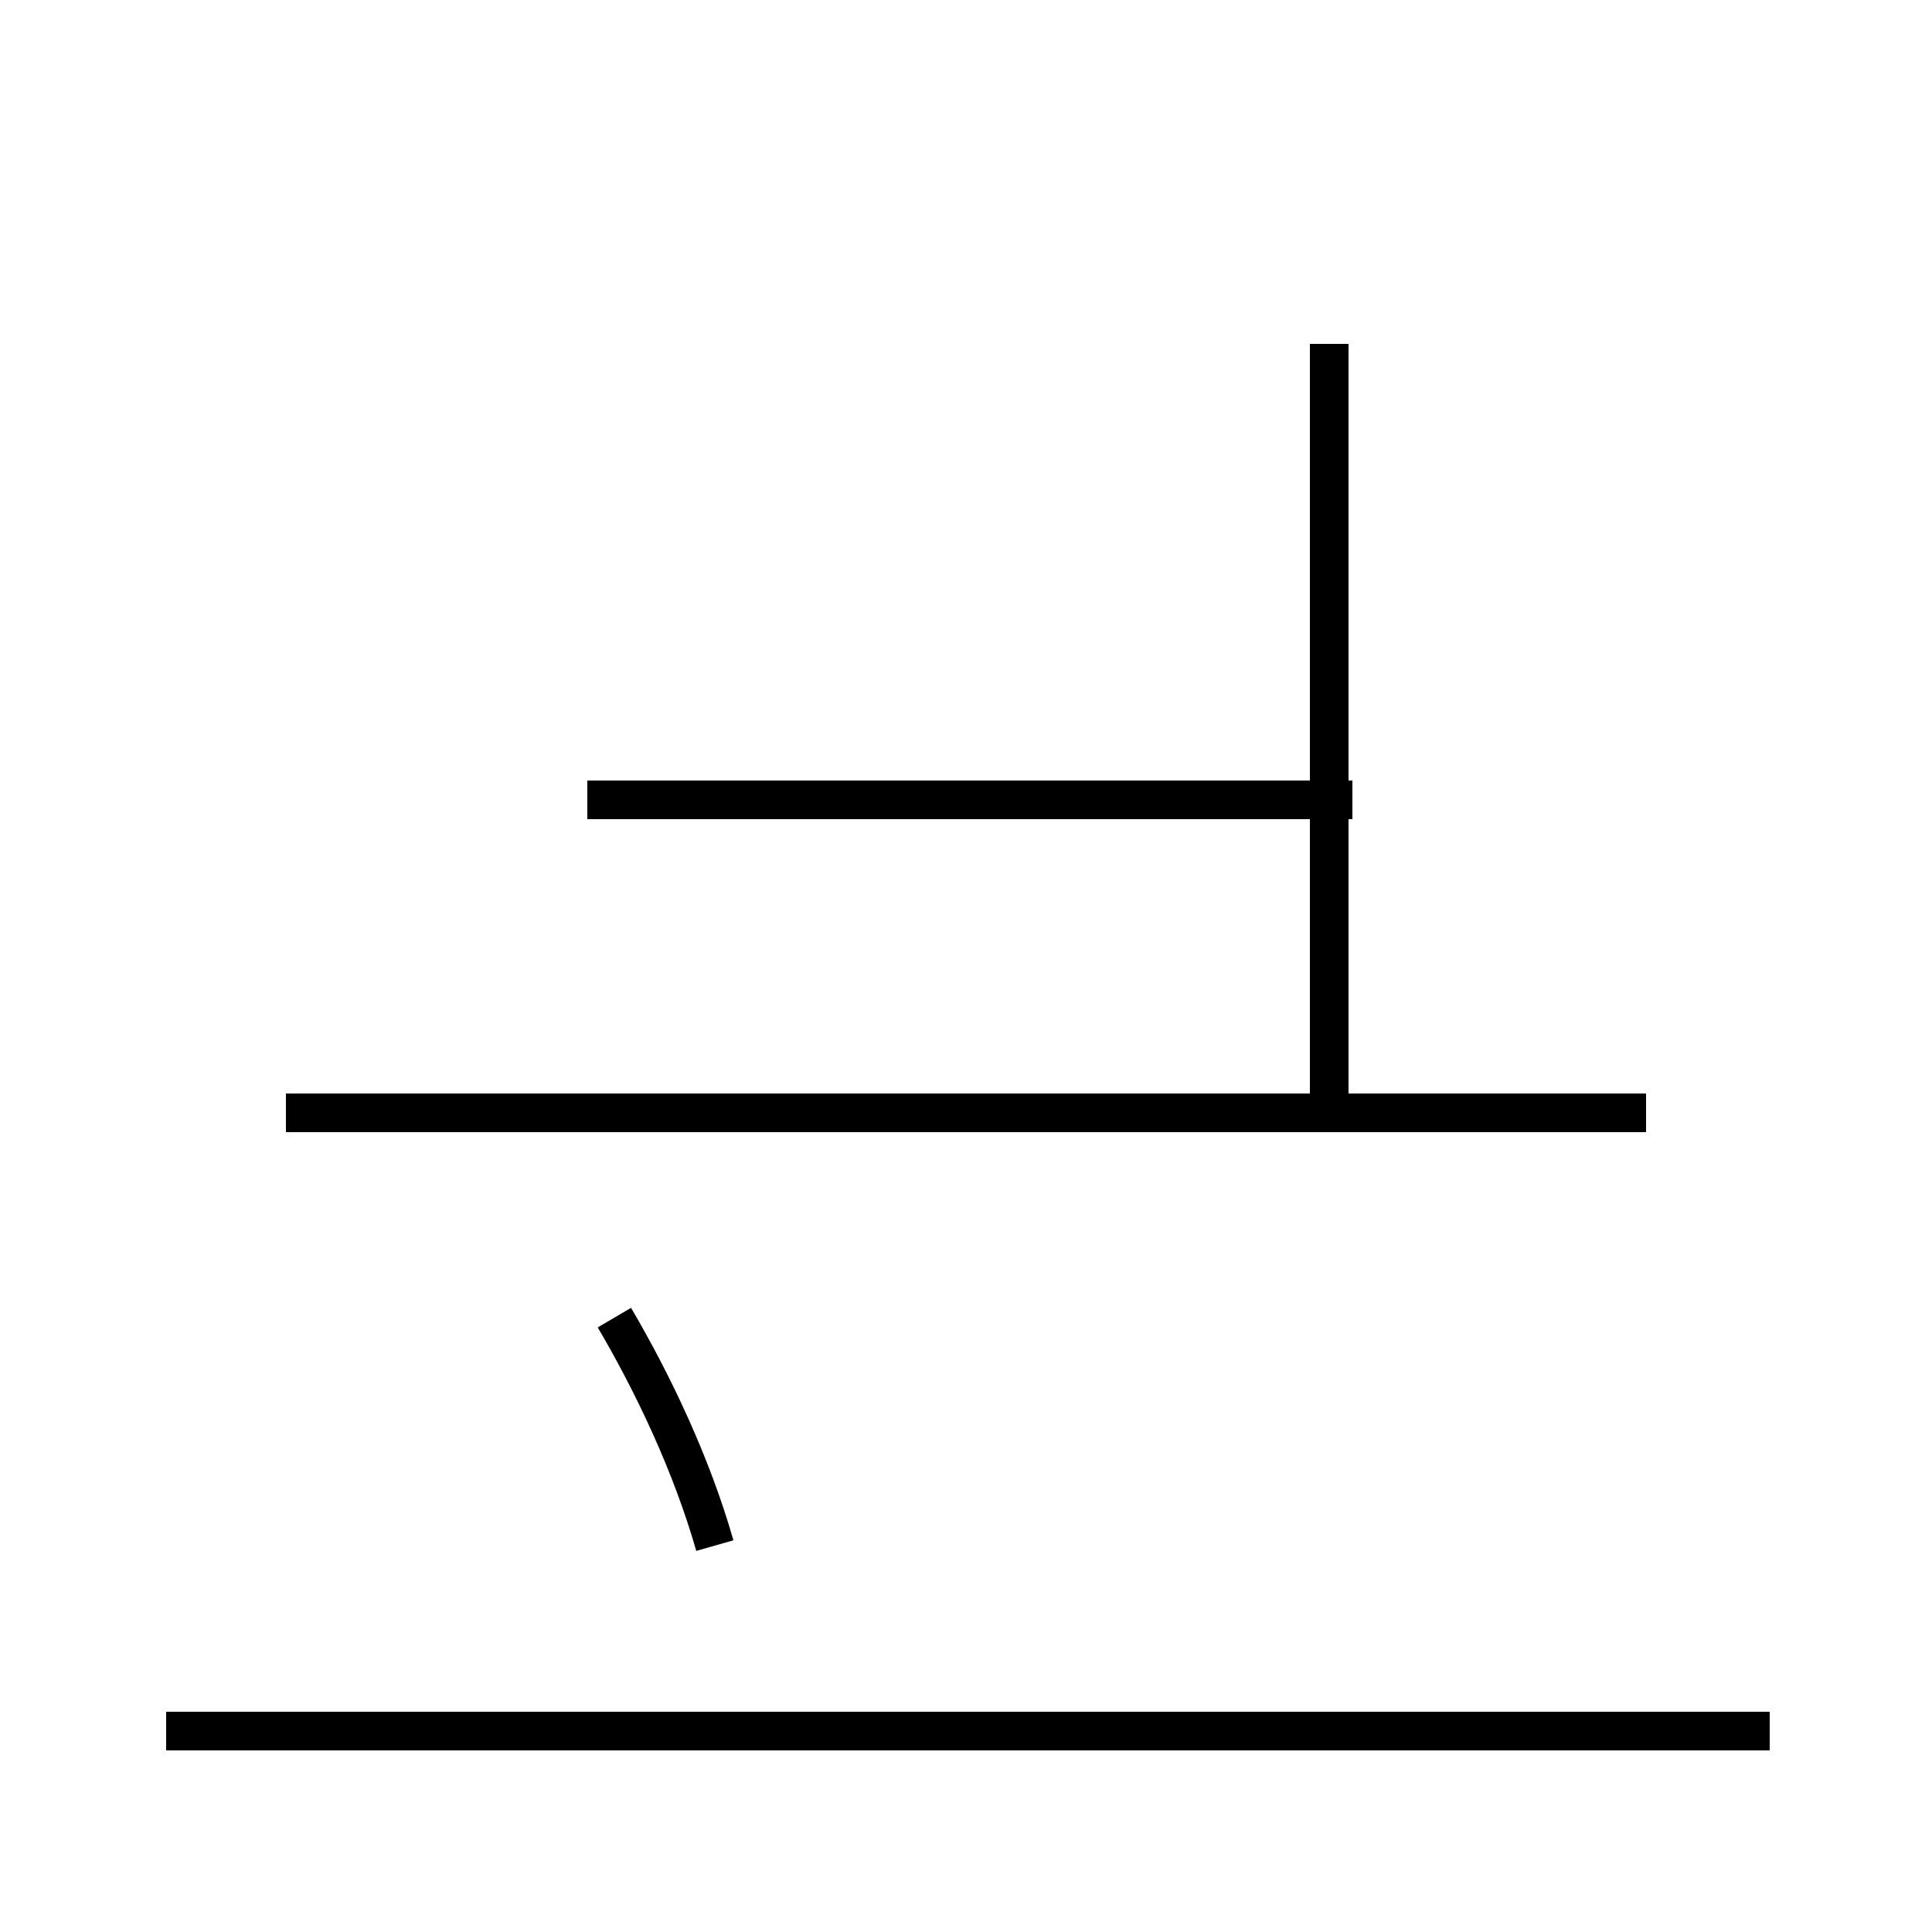 <?xml version='1.0' encoding='utf8'?>
<svg viewBox="0.0 -44.0 50.0 50.0" version="1.1" xmlns="http://www.w3.org/2000/svg">
<rect x="0.0" y="-44.0" width="50.0" height="50.0" fill="#808080" stroke="none"/>
<rect x="-1000" y="-1000" width="2000" height="2000" stroke="white" fill="white"/>
<g style="fill:none; stroke:#000000;  stroke-width:1">
<path d="M 42.6 15.2 L 7.4 15.2 M 35.0 23.3 L 15.2 23.3 M 34.4 15.2 L 34.4 35.1 M 45.8 -0.8 L 4.3 -0.8 M 18.5 4.0 C 17.9 6.1 16.9 8.2 15.9 9.9 " transform="scale(1, -1)" />
</g>
</svg>